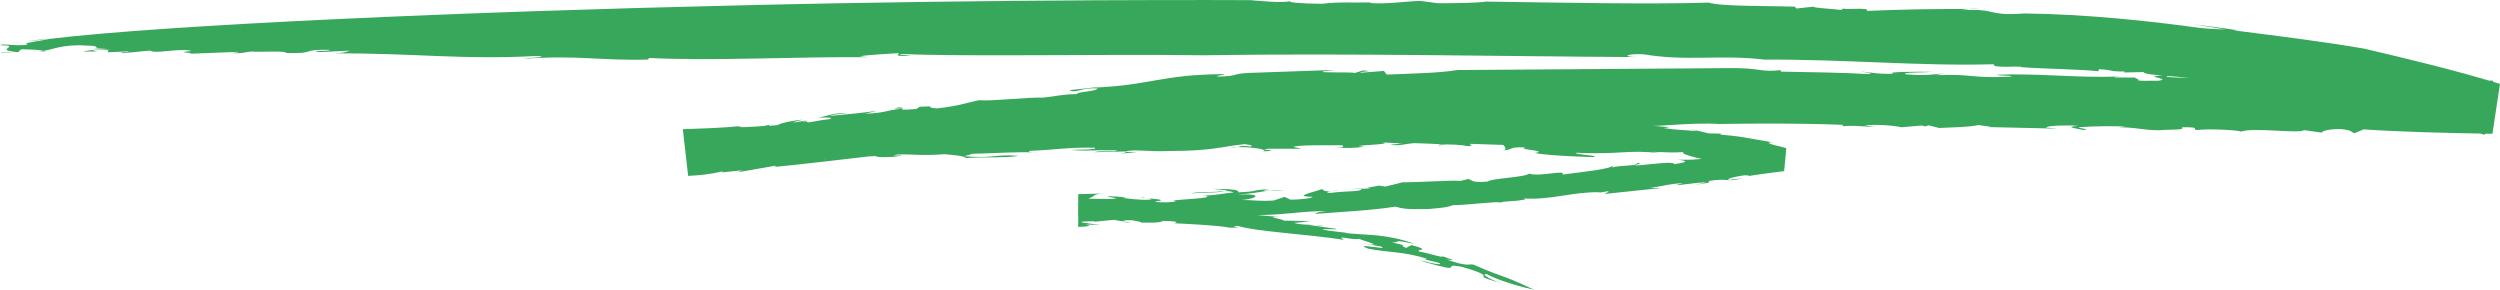<svg xmlns="http://www.w3.org/2000/svg" xmlns:xlink="http://www.w3.org/1999/xlink" zoomAndPan="magnify" preserveAspectRatio="xMidYMid meet" version="1.0" viewBox="434.68 279.19 155.36 18"><defs><clipPath id="664b233ea7"><path d="M 557 279.195 L 558 279.195 L 558 280 L 557 280 Z M 557 279.195 " clip-rule="nonzero"/></clipPath><clipPath id="7fd53ba8d6"><path d="M 519 279.195 L 521 279.195 L 521 280 L 519 280 Z M 519 279.195 " clip-rule="nonzero"/></clipPath><clipPath id="edd16908aa"><path d="M 434.68 279.195 L 590.039 279.195 L 590.039 297.195 L 434.68 297.195 Z M 434.68 279.195 " clip-rule="nonzero"/></clipPath></defs><path fill="#37a75b" d="M 527.906 291.785 L 527.836 291.852 L 527.906 291.785 " fill-opacity="1" fill-rule="nonzero"/><path fill="#37a75b" d="M 531.109 286.418 L 531.488 286.406 C 531.238 286.398 531.145 286.402 531.109 286.418 " fill-opacity="1" fill-rule="nonzero"/><path fill="#37a75b" d="M 508.578 292.734 L 508.625 292.719 C 508.328 292.723 507.922 292.73 507.266 292.742 L 508.578 292.734 " fill-opacity="1" fill-rule="nonzero"/><path fill="#37a75b" d="M 492.293 288.594 L 491.863 288.637 C 492.059 288.617 492.184 288.613 492.293 288.594 " fill-opacity="1" fill-rule="nonzero"/><path fill="#37a75b" d="M 503.043 286.207 C 502.914 286.234 502.703 286.246 502.496 286.254 C 502.758 286.254 502.969 286.254 503.043 286.207 " fill-opacity="1" fill-rule="nonzero"/><path fill="#37a75b" d="M 504.988 293.039 L 504.441 292.945 C 504.453 292.984 504.641 293.027 504.988 293.039 " fill-opacity="1" fill-rule="nonzero"/><path fill="#37a75b" d="M 524.289 295.105 L 524.246 295.074 L 524.289 295.105 " fill-opacity="1" fill-rule="nonzero"/><path fill="#37a75b" d="M 516.891 293.219 C 516.727 293.207 516.535 293.191 516.34 293.172 C 516.57 293.207 516.863 293.25 516.891 293.219 " fill-opacity="1" fill-rule="nonzero"/><path fill="#37a75b" d="M 516.082 293.16 C 516.164 293.164 516.254 293.168 516.34 293.172 C 516.199 293.156 516.078 293.145 516.082 293.16 " fill-opacity="1" fill-rule="nonzero"/><path fill="#37a75b" d="M 437.734 281.609 C 437.172 281.625 436.691 281.711 436.191 281.777 L 437.734 281.609 " fill-opacity="1" fill-rule="nonzero"/><path fill="#37a75b" d="M 554.32 287.039 L 554.195 287.074 C 554.312 287.066 554.332 287.051 554.32 287.039 " fill-opacity="1" fill-rule="nonzero"/><path fill="#37a75b" d="M 437.062 282.387 L 436.664 282.383 C 436.809 282.395 436.938 282.395 437.062 282.387 " fill-opacity="1" fill-rule="nonzero"/><path fill="#37a75b" d="M 508.715 291.219 C 509.277 291.121 510.434 291.184 510.422 291.105 C 509.824 291.137 508.98 291.094 508.715 291.219 " fill-opacity="1" fill-rule="nonzero"/><path fill="#37a75b" d="M 437.062 282.387 L 437.523 282.391 L 437.383 282.352 C 437.281 282.367 437.176 282.383 437.062 282.387 " fill-opacity="1" fill-rule="nonzero"/><path fill="#37a75b" d="M 560.477 280.023 L 560.5 280.027 L 560.633 280.016 Z M 560.477 280.023 " fill-opacity="1" fill-rule="nonzero"/><g clip-path="url(#664b233ea7)"><path fill="#37a75b" d="M 557.031 279.746 C 557.273 279.746 557.508 279.746 557.766 279.746 C 557.379 279.723 557.172 279.73 557.031 279.746 " fill-opacity="1" fill-rule="nonzero"/></g><path fill="#37a75b" d="M 436.191 281.777 L 435.305 281.879 C 435.621 281.855 435.914 281.82 436.191 281.777 " fill-opacity="1" fill-rule="nonzero"/><g clip-path="url(#7fd53ba8d6)"><path fill="#37a75b" d="M 519.902 279.34 C 520.023 279.336 520.137 279.332 520.246 279.328 C 520.098 279.328 519.984 279.332 519.902 279.34 " fill-opacity="1" fill-rule="nonzero"/></g><path fill="#37a75b" d="M 505.66 286.246 C 505.746 286.254 505.859 286.258 505.961 286.262 C 505.992 286.246 505.973 286.23 505.66 286.246 " fill-opacity="1" fill-rule="nonzero"/><path fill="#37a75b" d="M 480.18 289.445 L 480.168 289.449 Z M 480.18 289.445 " fill-opacity="1" fill-rule="nonzero"/><path fill="#37a75b" d="M 481.52 289.223 C 481.098 289.242 480.496 289.355 480.18 289.445 C 480.605 289.406 481 289.355 481.52 289.223 " fill-opacity="1" fill-rule="nonzero"/><path fill="#37a75b" d="M 477.301 287.625 L 477.172 287.633 L 477.41 289.703 L 477.438 289.703 L 477.41 289.703 L 477.172 287.633 L 477.301 287.625 " fill-opacity="1" fill-rule="nonzero"/><path fill="#37a75b" d="M 504.637 288.633 L 504.637 288.625 L 504.621 288.633 Z M 504.637 288.633 " fill-opacity="1" fill-rule="nonzero"/><path fill="#37a75b" d="M 499.195 288.691 C 499.102 288.68 498.965 288.668 498.824 288.66 C 498.914 288.68 499.039 288.688 499.195 288.691 " fill-opacity="1" fill-rule="nonzero"/><path fill="#37a75b" d="M 490.781 285.934 L 490.773 285.938 L 490.801 285.934 Z M 490.781 285.934 " fill-opacity="1" fill-rule="nonzero"/><g clip-path="url(#edd16908aa)"><path fill="#37a75b" d="M 542.219 283.422 C 537.051 283.457 530.355 283.504 525.238 283.543 C 524.121 283.73 522.492 283.758 520.859 283.824 L 520.684 283.598 L 519.32 283.703 C 518.766 283.645 520.371 283.633 519.383 283.566 L 518.871 283.727 C 518.766 283.637 515.367 283.77 517.652 283.535 L 512.348 283.719 C 511.176 283.762 511.672 283.941 510.371 283.945 C 510.105 283.887 510.836 283.875 510.727 283.797 C 506.82 283.824 506.254 284.484 502.629 284.637 L 502.934 284.586 C 502.629 284.637 502.18 284.68 501.812 284.719 C 501.441 284.762 501.145 284.789 501.137 284.805 C 501.621 285.004 501.777 284.625 502.891 284.684 C 502.809 284.887 501.527 284.895 501.605 285.039 C 500.758 285.035 500.27 285.18 499.531 285.254 C 498.266 285.234 496.473 285.484 495.512 285.418 C 494.902 285.535 494.234 285.789 492.914 285.926 C 491.957 285.863 493.125 285.754 491.832 285.824 L 491.633 285.961 C 490.578 286.047 490.738 285.996 490.773 285.938 C 489.645 286.051 489.852 286.191 488.43 286.262 L 489.207 286.07 C 488.164 286.223 487.738 286.25 486.277 286.391 C 486.305 286.32 486.887 286.266 487.32 286.242 C 486.508 286.152 485.973 286.457 485.543 286.484 C 485.672 286.52 486.684 286.438 486.199 286.602 C 485.477 286.656 484.68 286.918 484.148 286.84 L 484.922 286.645 C 483.426 286.895 484.133 286.875 482.402 287.02 C 482.496 287 482.449 286.977 482.48 286.949 C 481.402 287.211 479.961 287.238 478.348 287.406 L 478.648 287.34 C 478 287.457 477.652 287.594 477.301 287.625 C 478.23 287.59 477.984 287.652 478.078 287.75 C 477.75 287.734 477.469 287.762 477.191 287.805 L 477.387 289.535 C 478.148 289.418 478.855 289.133 480.32 289.07 C 480.289 289.137 479.824 289.262 479.273 289.258 C 478.637 289.512 478.555 289.684 477.43 289.895 L 477.152 287.441 L 477.219 287.426 L 477.152 287.438 L 477.43 289.898 C 478.156 289.777 478.977 289.668 478.805 289.77 L 479.016 289.562 C 479.469 289.516 479.828 289.48 480.168 289.449 C 480.352 289.312 479.234 289.352 480.281 289.176 C 481.461 289.012 480.93 289.305 481.105 289.203 C 482.734 288.996 481.766 288.941 483.344 288.883 C 483.191 288.91 482.883 288.961 482.75 288.957 C 483.883 288.949 485.523 288.723 485.867 288.926 C 485.703 288.984 485.68 289.047 485.246 289.062 L 485.262 289.023 C 484.031 289.266 486.297 288.914 485.918 289.137 C 485.824 289.023 487.418 288.965 488.137 288.941 L 487.902 288.824 C 490.27 288.312 487.785 289.09 490.145 288.938 C 491.637 288.781 489.574 288.926 490.492 288.789 C 491.504 288.766 491.887 288.883 493.367 288.773 C 493.781 288.812 494.625 288.867 494.703 289.012 C 495.602 288.934 497.441 289.016 497.949 288.871 C 496.406 288.766 496.418 289.055 494.609 288.898 L 495.113 288.746 C 496.363 288.719 497.957 288.617 498.824 288.66 C 498.648 288.637 498.57 288.602 498.68 288.566 C 500.457 288.488 500.973 288.34 502.703 288.367 C 502.934 288.496 501.918 288.484 501.18 288.504 C 502.297 288.602 502.348 288.5 504.082 288.535 C 504.172 288.648 502.914 288.535 502.715 288.648 L 504.637 288.602 L 504.637 288.625 C 504.914 288.426 506.102 288.637 507.277 288.574 C 510.062 288.57 510.488 288.309 512.031 288.148 C 512.449 288.199 512.566 288.25 512.391 288.297 C 511.707 288.215 511.828 288.285 511.59 288.332 C 512.531 288.309 513.652 288.52 513.125 288.598 C 514.621 288.539 512.586 288.496 513.504 288.434 L 515.551 288.434 C 515.309 288.34 514.586 288.32 515.645 288.238 C 516.539 288.207 516.973 288.223 518.141 288.219 C 517.973 288.27 518.512 288.363 517.633 288.367 C 518.199 288.398 519.082 288.398 519.426 288.297 C 518.141 288.227 521.52 288.176 520.562 288.039 L 521.844 288.105 C 521.551 288.109 521.52 288.176 521.09 288.164 C 521.457 288.309 522.137 288.105 522.574 288.086 C 523.02 288.105 524.184 288.125 524.273 288.184 C 524.676 288.141 525.656 288.191 525.836 288.273 C 526.438 288.25 525.887 288.172 526.062 288.129 L 528.098 288.195 C 528.199 288.285 528.363 288.52 528.059 288.543 C 528.824 288.488 528.34 288.301 529.5 288.355 C 528.824 288.488 531.031 288.547 530.055 288.695 C 530.715 288.84 532.609 288.926 533.652 288.949 C 534.305 288.867 532.527 288.809 532.602 288.684 C 535.535 288.809 535.742 288.473 537.883 288.711 L 537.332 288.625 C 538.68 288.668 538.523 288.68 539.316 288.641 C 538.926 288.77 540.801 289.203 542.941 289.512 C 543.141 289.457 541.766 289.172 542.133 289.098 L 543.566 289.305 C 543.668 289.34 543.508 289.332 543.32 289.324 C 544.102 289.426 544.758 289.676 545.211 289.84 L 545.348 288.316 C 544.996 288.348 544.73 288.383 544.594 288.48 L 543.234 288.426 L 543.773 288.453 C 543.602 288.559 542.137 288.777 541.836 288.844 C 540.348 289.125 539.797 289.125 538.965 289.117 C 539.23 289.152 539.902 289.227 538.723 289.391 C 538.703 289.129 536.234 289.582 536.254 289.441 C 535.777 289.496 534.922 289.512 534.875 289.625 L 534.941 289.449 C 534.855 289.695 533.109 289.863 531.781 290.039 C 532.055 289.703 530.32 290.203 529.703 289.977 C 529.469 290.215 527.344 290.27 527.121 290.473 C 526.094 290.57 526.18 290.363 525.914 290.316 L 525.441 290.434 C 524.914 290.379 522.984 290.516 521.832 290.523 L 520.777 290.785 L 520.375 290.723 C 520.203 290.781 519.32 290.863 519.875 290.898 L 519.297 290.922 C 519.262 291.125 518.492 291.035 517.332 291.18 C 517.066 291.164 517.133 291.109 517.383 291.07 C 516.805 291.102 517.047 290.98 516.73 290.93 C 517.145 290.961 514.672 291.406 516.23 291.418 C 516.34 291.492 515.438 291.605 514.863 291.594 L 514.512 291.426 L 513.84 291.648 C 512.949 291.711 512.566 291.617 511.844 291.617 C 512.578 291.578 513.469 291.207 511.566 291.277 C 512.566 291.223 513.051 291.094 513.566 291.035 C 513.172 291.047 512.977 291.035 513.586 290.93 C 512.102 291.051 513.094 291.07 511.625 291.145 C 511.699 290.98 511.289 290.938 510.004 290.926 L 510.969 291.016 L 510.785 291.062 C 511.148 291.07 511.254 291.094 511.332 291.152 C 511.043 291.16 509.633 291.418 509.387 291.32 C 510.871 291.539 506.809 291.582 507.754 291.711 C 507.59 291.766 506.559 291.797 506.453 291.711 C 507.684 291.57 505.523 291.539 505.723 291.422 C 505.266 291.477 506.691 291.531 506.07 291.602 C 505.34 291.621 504.801 291.527 504.391 291.484 L 504.699 291.445 L 503.562 291.379 C 503.379 291.461 504.66 291.516 503.617 291.559 C 503.344 291.527 502.297 291.574 502.332 291.508 C 502.824 291.395 502.469 291.242 503.352 291.215 C 502.992 291.223 502.238 291.242 501.684 291.254 L 501.684 293.293 C 502.262 293.27 502.629 293.227 502.148 293.148 L 503.027 293.156 C 502.473 293.086 500.93 292.957 502.695 292.938 L 502.68 292.969 L 503.906 292.852 L 504.441 292.945 C 504.426 292.902 504.621 292.867 505.074 292.879 C 505.191 292.926 505.621 292.957 505.582 293.023 C 506.902 293.047 506.797 292.965 506.973 292.918 C 507.707 292.93 507.984 292.98 507.637 293.062 C 508.641 293.117 510.398 293.195 511.078 293.336 C 512.426 293.367 510.805 293.281 511.598 293.23 C 512.742 293.586 516.016 293.746 518.184 294.094 C 517.637 293.742 518.777 294.172 519.215 294.016 C 518.738 293.996 521.223 294.598 519.324 294.305 C 519.715 294.359 520.094 294.438 520.48 294.504 C 521.234 294.797 518.562 294.227 519.715 294.645 C 520.992 294.895 521.895 294.809 523.367 295.273 C 522.828 295.316 524.531 295.523 524.109 295.613 C 523.781 295.594 523.375 295.465 522.953 295.367 L 523.203 295.469 C 525.949 296.262 524.062 295.473 525.535 295.777 C 527.227 296.254 526.812 296.328 526.887 296.43 C 527.129 296.551 527.977 296.793 528.422 296.914 C 527.383 296.66 526.59 296.176 527.09 296.223 C 527.766 296.641 529.535 297.102 530.016 297.195 C 527.734 296.125 528.395 296.574 526.223 295.625 C 525.887 295.594 525.891 295.773 524.555 295.309 C 525.434 295.457 524.527 295.195 524.289 295.105 C 524.523 295.277 523.328 294.883 522.898 294.828 C 522.535 294.656 523.781 294.789 522.391 294.418 L 522.074 294.594 C 521.535 294.434 522.348 294.469 521.164 294.262 C 521.828 294.273 521.016 294.02 522.609 294.352 C 520.77 293.691 519.672 293.832 518.18 293.66 C 518.332 293.668 518.355 293.641 518.508 293.652 C 518.18 293.656 517.609 293.559 517.164 293.512 C 516.188 293.309 517.961 293.52 517.715 293.41 L 516.117 293.184 L 516.082 293.16 C 515.656 293.145 515.25 293.113 515.109 293.035 C 515.598 293.016 515.793 292.961 516.125 292.934 L 514.418 292.898 C 514.617 292.836 513.039 292.617 514.25 292.68 C 513.414 292.605 512.578 292.527 511.742 292.48 L 511.547 292.301 C 510.941 292.281 510.922 292.312 511.641 292.387 C 510.785 292.262 507.82 292.453 508.289 292.152 C 506.312 292.207 505.602 292.141 503.215 292.199 C 505.051 292.055 501.113 292.004 503.059 291.938 C 502.398 291.891 502.039 291.938 501.68 291.984 L 501.68 292.57 C 501.941 292.531 502.199 292.492 502.578 292.48 C 503.418 292.551 503.043 292.711 502.133 292.773 L 503.203 292.699 L 503.18 292.73 L 504.113 292.637 C 505.098 292.715 504.32 292.797 505.34 292.809 L 505.559 292.66 L 506.25 292.734 C 505.988 292.672 506.59 292.637 507.328 292.609 L 507.312 292.645 L 508.211 292.594 C 507.324 292.707 509.031 292.605 508.625 292.719 C 509.395 292.707 509.41 292.711 510.793 292.637 L 510.547 292.543 C 512.352 292.395 510.629 292.691 512.094 292.648 L 511.996 292.535 C 514.109 292.648 515.562 292.273 517.125 292.316 C 516.234 292.387 516.465 292.512 516.484 292.477 C 517.82 292.371 520.008 292.262 521.383 292.031 C 521.898 292.164 522.02 292.203 523.453 292.18 C 524.484 292.09 524.641 292.062 524.969 291.941 C 525.977 291.93 527.848 291.672 527.906 291.785 C 528.129 291.668 528.812 291.727 529.352 291.598 L 529.473 291.633 L 529.379 291.527 C 531.176 291.621 532.359 291.102 534.168 291.133 L 533.867 291.195 L 534.613 291.074 C 534.738 291.109 534.438 291.176 534.406 291.242 L 537.906 290.875 L 537.211 290.867 C 537.945 290.777 538.426 290.602 539.273 290.574 C 537.898 290.91 540.438 290.445 540.68 290.543 L 539.934 290.68 C 540.957 290.547 540.957 290.543 540.855 290.438 C 542.18 290.23 541.793 290.543 543.004 290.266 L 542.133 290.367 C 541.863 290.336 542.484 290.16 543.062 290.086 C 543.203 290.086 543.621 290.086 543.18 290.156 C 543.902 290.027 544.879 289.914 545.555 289.824 L 545.688 288.398 C 545.367 288.305 545.109 288.238 544.957 288.215 C 544.383 288.043 544.594 288.008 544.914 288.047 C 543.762 287.852 543.504 287.805 543.246 287.762 C 542.988 287.715 542.73 287.656 541.59 287.555 L 541.637 287.496 L 540.852 287.477 L 539.758 287.211 L 540.148 287.34 C 539.402 287.27 538.938 287.277 538.078 287.152 L 538.434 287.09 C 536.34 286.961 536.027 286.723 534.031 286.73 C 533.895 286.703 534.207 286.695 534.367 286.688 C 532.516 286.727 532.988 286.43 531.117 286.516 C 531.234 286.492 531.035 286.441 531.109 286.418 L 530.262 286.445 L 530.332 286.316 L 529.637 286.48 L 529.121 286.324 L 528.789 286.379 C 527.895 286.09 526.613 286.242 525.379 286.035 L 525.59 286.203 C 522.441 286.48 518.469 286.098 514.738 286.246 L 514.801 286.113 L 513.262 286.273 C 512.434 286.176 513.758 286.16 513.5 286.094 C 511.848 286.172 512.812 286.289 510.891 286.332 C 509.906 286.246 511.234 286.238 511.695 286.188 C 509.898 286.254 507.238 286.332 505.961 286.262 L 505.918 286.312 C 504.715 286.379 503.129 286.32 501.805 286.344 C 501.836 286.281 502.164 286.27 502.496 286.254 C 502.016 286.254 501.363 286.215 500.957 286.281 L 501.457 286.164 C 500.438 286.145 498.48 286.273 498.246 286.145 C 498.371 286.195 498.32 286.297 497.441 286.305 C 496.953 286.105 495.047 286.438 493.633 286.363 C 493.801 286.309 494.836 286.273 494.547 286.277 C 493.836 286.238 493.199 286.355 492.578 286.438 L 492.77 286.352 L 489.477 286.582 C 488.977 286.395 486.371 286.766 486.586 286.613 C 485.406 286.672 487.578 286.645 486.094 286.754 C 485.688 286.688 484.746 286.875 484.805 286.742 L 484.961 286.715 L 483.922 286.801 L 484.57 286.625 C 483.676 286.715 483.027 286.891 482.988 286.992 C 482.137 286.98 480.934 287.152 480.539 287.07 L 480.852 287.012 C 479.395 287.16 478.23 287.172 477.113 287.219 L 477.445 290.121 C 478.141 290.086 478.816 290.02 479.523 289.852 C 479.664 289.855 479.652 289.891 479.363 289.922 L 480.82 289.77 L 480.484 289.902 L 482.875 289.488 L 482.855 289.559 C 484.449 289.41 486.93 289.109 488.973 288.875 L 488.676 288.938 C 490.898 288.609 490.836 288.781 492.461 288.551 L 492.293 288.594 L 493.762 288.445 L 493.441 288.543 C 494.52 288.297 496.57 288.434 495.891 288.375 C 496.5 288.258 497.551 288.09 497.727 287.992 C 499.332 287.848 498.125 288.043 499.125 288.016 C 500.285 287.922 500.48 287.793 502.059 287.73 L 502.031 287.797 C 502.762 287.73 503.219 287.656 504.242 287.57 L 503.938 287.621 C 505.602 287.371 506.035 287.672 507.328 287.309 C 508.031 287.316 509.359 287.211 509.305 287.34 C 511.379 287.145 513 287.039 515.066 286.91 C 515.406 287.117 515.512 286.883 516.773 286.969 L 516.676 286.855 C 519.609 286.75 522.977 286.977 526.207 286.902 L 526.301 287.02 L 526.945 286.891 C 530.434 286.926 534.941 286.977 537.719 287.008 C 538.629 286.957 540.016 286.828 541.461 286.887 L 541.312 286.898 C 543.832 286.859 546.496 286.844 549.246 286.949 C 549.074 286.992 549.352 287.031 549.043 287.059 C 549.695 286.941 550.656 287.074 551.242 287.082 L 550.555 286.988 C 551.34 286.891 552.461 287.008 552.855 287.098 L 554.098 286.988 L 554.32 287.039 L 554.539 286.98 L 555.195 287.145 C 555.504 287.117 557.141 287.098 557.652 286.957 C 557.77 287.012 558.93 287.066 558.035 287.082 L 562.551 287.184 L 561.848 287.121 C 561.758 287.004 563.117 286.949 563.82 287.012 C 562.898 287.09 563.746 287.172 564.137 287.266 C 564.75 287.211 563.605 287.152 563.926 287.094 C 564.703 287.027 566.336 287.008 566.742 287.066 L 566.281 287.105 C 567.328 287.078 567.812 287.281 568.848 287.285 C 569.777 287.207 570.457 287.301 570.27 287.098 C 571.613 287.078 570.789 287.242 571.219 287.27 C 571.852 287.18 573.727 287.266 573.965 287.367 C 574.703 287.086 577.578 287.52 577.855 287.277 L 578.953 287.43 C 578.988 287.363 579.211 287.219 580.105 287.207 C 580.941 287.285 580.742 287.402 581 287.469 L 581.566 287.23 C 583.961 287.395 586.738 287.453 589.57 287.504 L 590.039 284.402 C 587.211 283.543 584.273 282.84 581.609 282.215 C 579.234 281.797 576.223 281.426 573.441 281.07 L 573.754 281.074 C 572.836 280.93 571.914 280.824 570.996 280.695 L 572.992 281.027 C 572.383 280.988 571.906 280.984 571.324 280.918 C 568.301 280.496 564.246 280.066 560.5 280.027 C 558.066 280.203 558.902 279.703 556.578 279.824 C 556.777 279.805 556.852 279.77 557.031 279.746 C 554.531 279.75 553.18 279.766 550.684 279.867 C 550.977 279.602 549.062 279.844 549.289 279.699 L 549.078 279.809 C 548.527 279.73 547.223 279.676 547.414 279.602 L 546.312 279.719 L 546.219 279.602 C 544.762 279.551 541.629 279.602 540.867 279.352 C 537.254 279.469 531.559 279.352 527.031 279.289 C 526.395 279.383 525.07 279.387 524.039 279.391 L 522.938 279.246 C 521.887 279.285 520.77 279.465 519.789 279.375 L 519.902 279.34 C 518.84 279.367 517.82 279.297 516.824 279.426 C 515.656 279.418 514.516 279.348 514.875 279.219 C 514.762 279.445 512.395 279.199 512.395 279.199 C 512.395 279.199 497.371 279.113 480.531 279.527 C 463.688 279.91 445.031 280.727 437.734 281.609 C 437.25 281.738 435.891 281.859 436.418 281.977 C 435.367 282.059 434.875 281.875 434.68 281.996 C 436.109 282.02 434.246 282.305 435.648 282.398 L 434.75 282.457 C 434.57 282.543 435.969 282.32 435.75 282.477 L 435.996 282.254 C 436.727 282.262 437.125 282.289 437.383 282.352 C 438.062 282.246 438.488 281.945 440.125 282.012 L 439.672 282.039 C 441 281.984 440.492 282.152 440.77 282.172 L 440.477 282.184 L 441.598 282.25 C 440.746 282.211 439.355 282.43 440.086 282.391 C 441.672 282.395 439.676 282.352 440.859 282.289 C 441.598 282.25 441.395 282.371 441.367 282.438 L 442.688 282.383 C 442.645 282.48 441.809 282.41 442.352 282.492 L 444.012 282.332 C 444.332 282.57 445.828 282.152 446.594 282.359 C 445.398 282.461 446.707 282.438 446.52 282.527 L 449.457 282.414 C 449.734 282.438 448.684 282.516 449.129 282.488 C 449.688 282.539 450.039 282.398 450.336 282.391 C 450.59 282.449 452.527 282.316 452.453 282.484 C 454.449 282.535 453.285 282.25 455.145 282.285 C 455.395 282.375 453.672 282.352 454.5 282.43 L 456.426 282.336 C 456.25 282.387 456.051 282.508 455.332 282.508 C 460.543 282.48 463.367 282.926 468.125 282.664 C 468.797 282.762 467.645 282.754 467.168 282.848 C 470.609 282.594 472.023 282.977 474.957 282.891 L 475.008 282.793 C 479.109 282.992 484.031 282.703 488.656 282.746 L 488.102 282.688 C 488.734 282.582 489.766 282.551 490.523 282.492 C 490.641 282.543 489.977 282.715 491.316 282.652 C 491.039 282.617 490.473 282.594 490.641 282.543 C 494.617 282.723 503 282.543 509.527 282.625 C 518.355 282.484 527.93 282.695 536.59 282.738 C 535.273 282.738 535.836 282.496 536.832 282.566 C 539.551 283.02 541.555 282.562 544.332 282.895 C 549.383 282.867 553.883 283.309 558.566 283.184 L 558.648 283.301 C 559.344 283.383 559.535 283.312 560.27 283.332 L 560.25 283.363 C 561.98 283.484 564.074 283.496 565.059 283.617 L 565.133 283.492 C 566.156 283.551 565.652 283.633 566.707 283.633 L 566.676 283.695 L 567.906 283.668 C 567.766 283.887 570.785 283.941 571.586 284.148 C 572.906 284.234 575.41 284.469 577.383 284.82 C 577.73 284.992 580.152 285.395 581.668 285.77 C 583.75 286.18 586.441 286.773 589.102 287.57 L 589.613 284.203 C 588.391 284.18 587.164 284.156 585.977 284.137 L 586.047 284.285 L 585.016 284.281 C 585.031 284.25 584.895 284.23 585.051 284.215 C 584.254 284.035 582.68 284.238 581.852 284.125 C 582.371 284.266 582.574 284.152 583.16 284.164 C 584 284.246 583.191 284.379 582.055 284.289 L 582.078 284.262 L 581.301 284.328 C 581.215 284.207 580.512 284.145 580.422 284.027 C 577.039 284.016 574.734 284.188 571.242 284.086 C 571.605 283.961 568.734 284.086 569.438 283.871 C 567.34 283.93 569.785 284.059 568.82 284.207 C 568.238 284.195 567.617 284.246 567.516 284.16 C 567.793 284.113 567.043 284.016 567.52 284.008 L 566.117 284.004 C 565.984 283.984 566.293 283.957 566.445 283.945 C 563.594 284.039 561.395 283.734 558.828 283.832 C 558.637 283.91 559.848 283.867 559.66 283.949 C 557.082 284.078 557.387 283.77 554.984 283.859 L 555.48 283.754 C 554.707 283.82 554.363 283.91 553.09 283.805 C 552.871 283.668 554.176 283.711 554.789 283.656 C 553.914 283.637 551.699 283.645 552.371 283.773 C 551.32 283.805 550.941 283.684 550.375 283.637 C 550.355 283.672 551.355 283.742 550.738 283.793 C 549.309 283.699 547.102 283.676 545.359 283.641 C 545.375 283.609 545.254 283.559 545.402 283.543 C 543.996 283.699 544.148 283.402 542.219 283.422 " fill-opacity="1" fill-rule="nonzero"/></g><path fill="#37a75b" d="M 505.344 288.652 L 504.637 288.633 C 504.637 288.664 504.605 288.695 504.281 288.734 L 505.344 288.652 " fill-opacity="1" fill-rule="nonzero"/><path fill="#37a75b" d="M 482.48 286.949 C 482.57 286.93 482.652 286.91 482.73 286.887 C 482.562 286.91 482.508 286.93 482.48 286.949 " fill-opacity="1" fill-rule="nonzero"/><path fill="#37a75b" d="M 490.551 285.863 C 489.973 285.949 490.492 285.934 490.781 285.934 C 490.789 285.91 490.773 285.875 490.551 285.863 " fill-opacity="1" fill-rule="nonzero"/><path fill="#37a75b" d="M 524.273 288.184 C 524.152 288.195 524.078 288.215 524.098 288.238 C 524.262 288.219 524.301 288.199 524.273 288.184 " fill-opacity="1" fill-rule="nonzero"/><path fill="#37a75b" d="M 514.484 291.012 L 514.691 291.023 C 514.652 291.012 514.578 291.012 514.484 291.012 " fill-opacity="1" fill-rule="nonzero"/><path fill="#37a75b" d="M 517.383 291.07 C 517.523 291.062 517.707 291.047 517.969 291.02 C 517.715 291.027 517.531 291.047 517.383 291.07 " fill-opacity="1" fill-rule="nonzero"/><path fill="#37a75b" d="M 511.59 288.332 C 511.395 288.34 511.207 288.352 511.039 288.375 C 511.34 288.371 511.492 288.355 511.59 288.332 " fill-opacity="1" fill-rule="nonzero"/><path fill="#37a75b" d="M 518.566 290.953 L 519.297 290.922 L 519.309 290.898 Z M 518.566 290.953 " fill-opacity="1" fill-rule="nonzero"/><path fill="#37a75b" d="M 513.566 291.035 C 513.855 291.027 514.234 291.016 514.484 291.012 C 514.121 290.988 513.836 291 513.566 291.035 " fill-opacity="1" fill-rule="nonzero"/><path fill="#37a75b" d="M 543.32 289.324 L 543.242 289.316 C 542.68 289.281 543.031 289.316 543.32 289.324 " fill-opacity="1" fill-rule="nonzero"/><path fill="#37a75b" d="M 521.734 290.523 L 521.832 290.523 L 522.039 290.473 Z M 521.734 290.523 " fill-opacity="1" fill-rule="nonzero"/><path fill="#37a75b" d="M 510.422 291.105 C 510.559 291.094 510.688 291.086 510.785 291.062 C 510.672 291.062 510.539 291.062 510.371 291.062 L 510.422 291.105 " fill-opacity="1" fill-rule="nonzero"/><path fill="#37a75b" d="M 536.531 289.301 C 536.336 289.375 536.262 289.414 536.254 289.441 C 536.496 289.41 536.645 289.371 536.531 289.301 " fill-opacity="1" fill-rule="nonzero"/></svg>